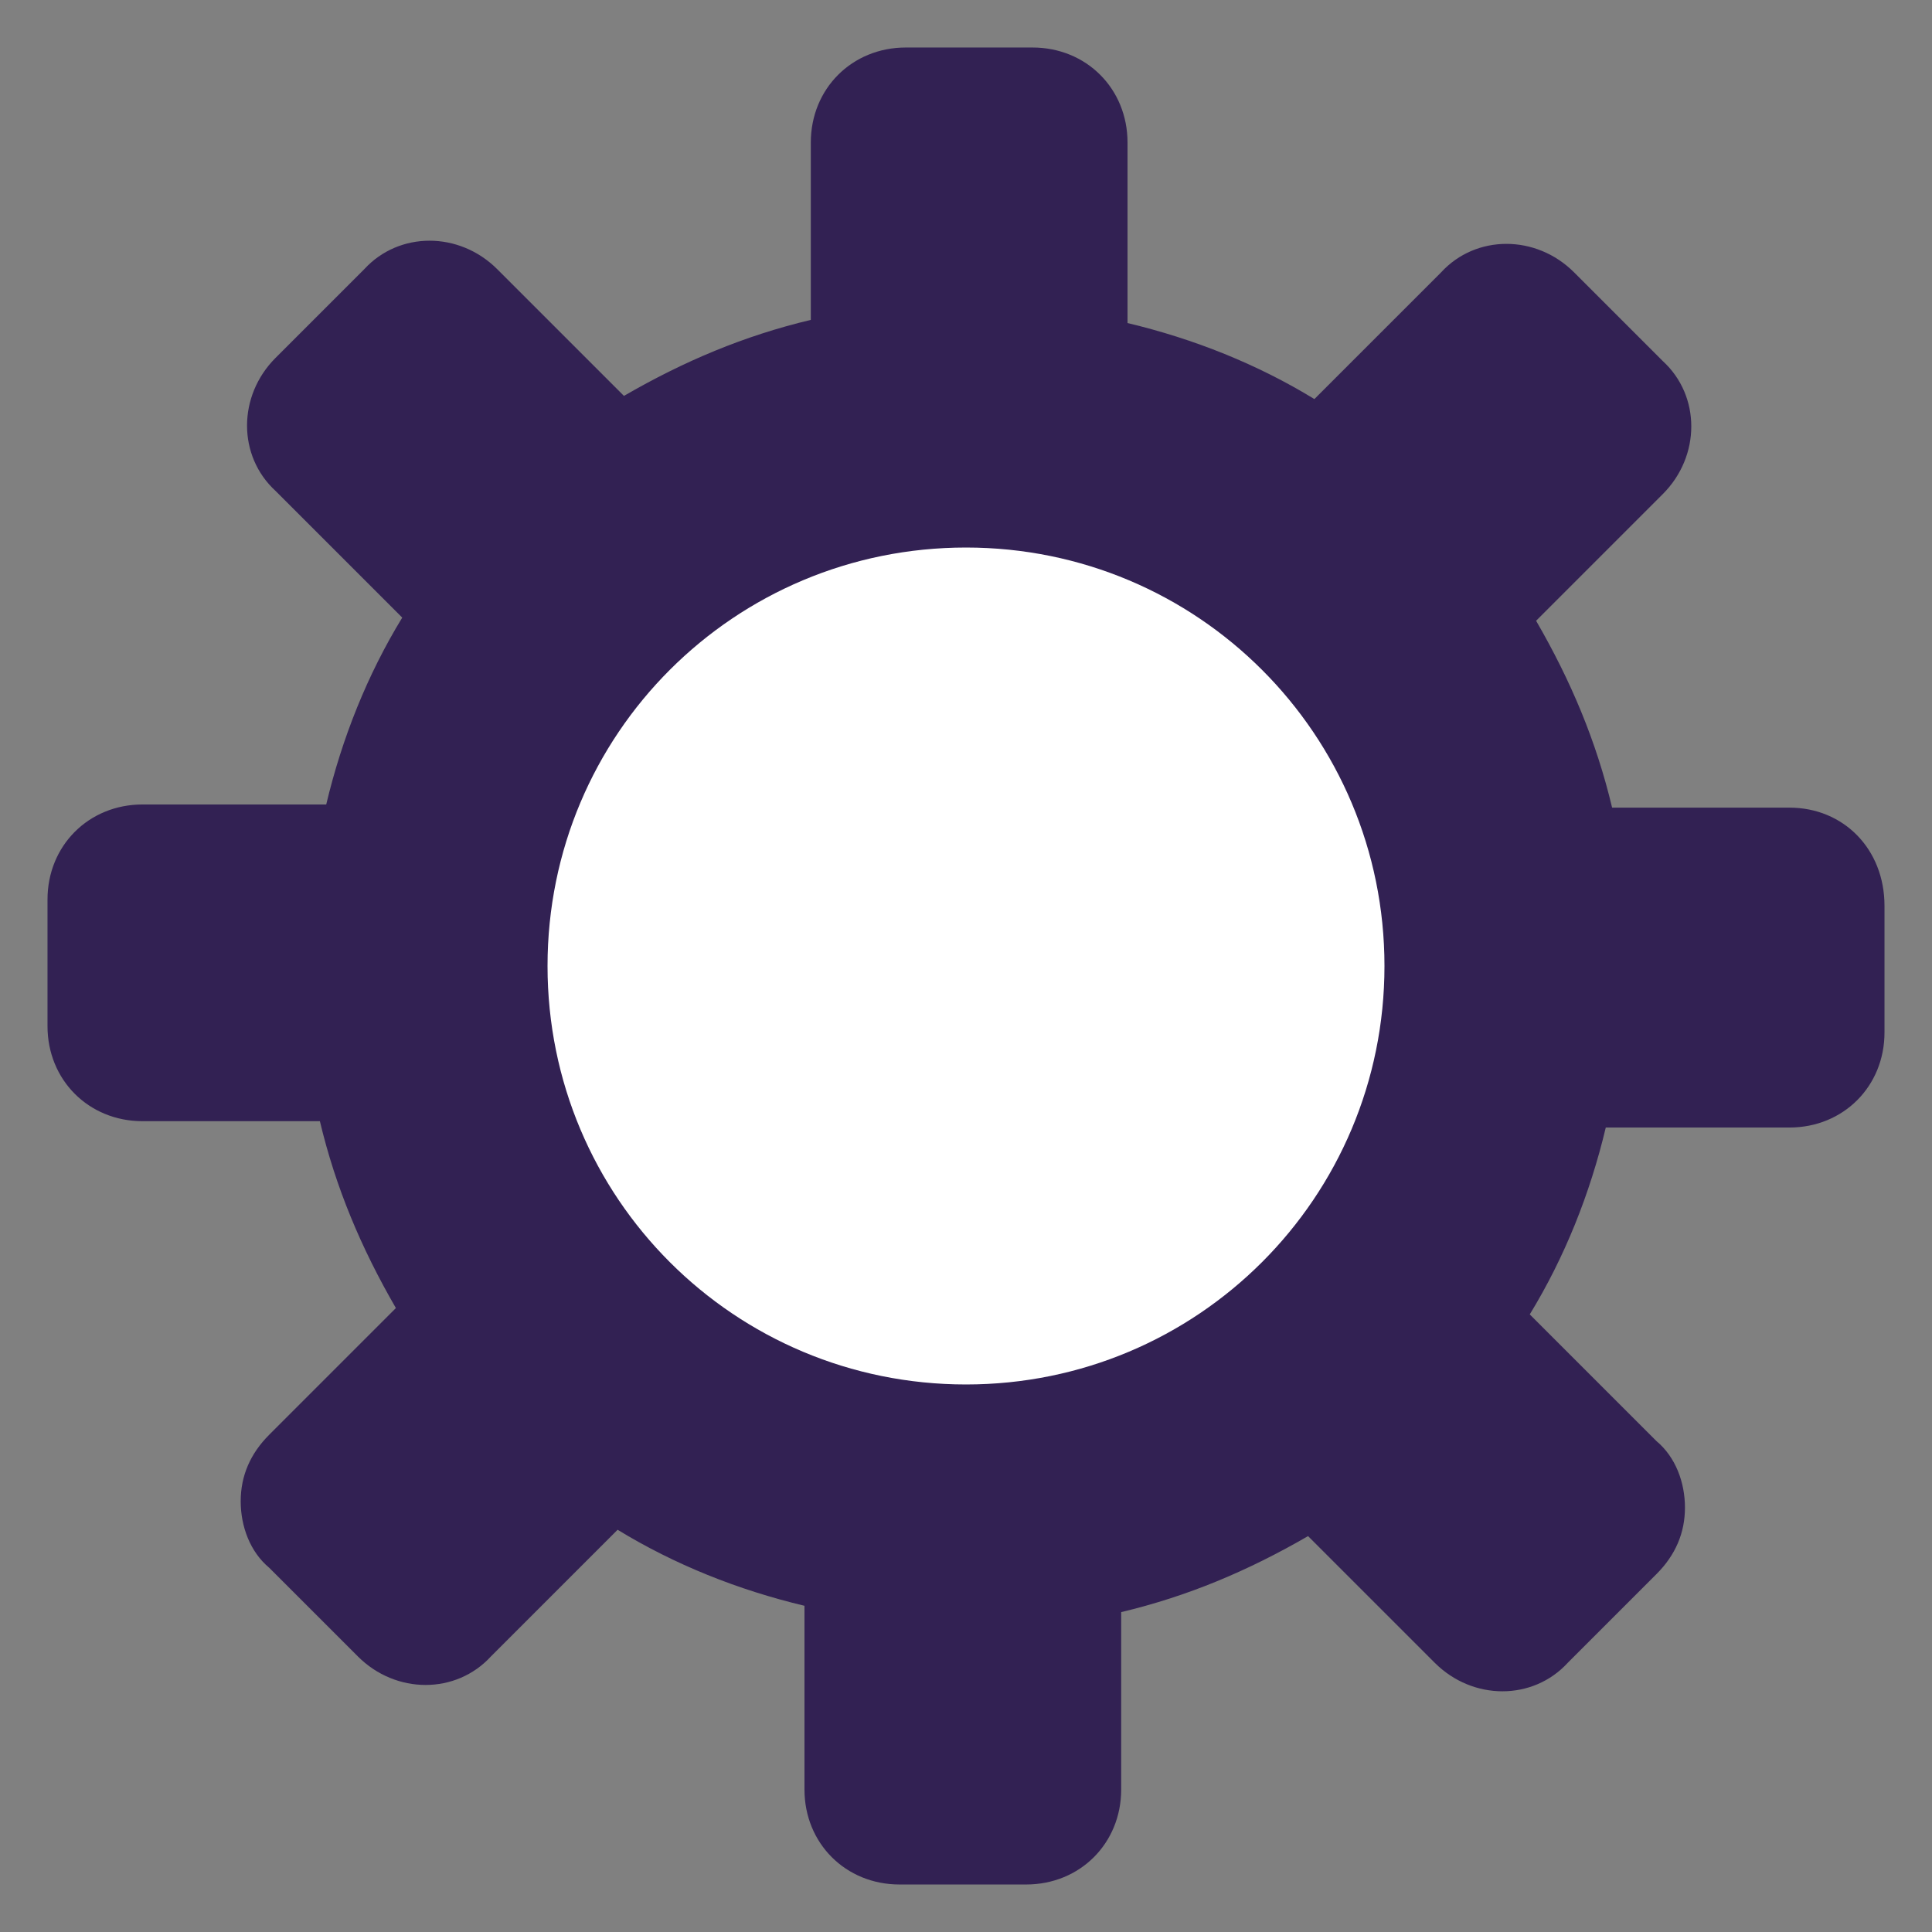 <?xml version="1.0" encoding="utf-8"?>
<!-- Generator: Adobe Illustrator 21.1.0, SVG Export Plug-In . SVG Version: 6.00 Build 0)  -->
<svg version="1.1" id="Capa_1" xmlns="http://www.w3.org/2000/svg" xmlns:xlink="http://www.w3.org/1999/xlink" x="0px" y="0px"
	 viewBox="0 0 488 488" style="enable-background:new 0 0 488 488;" xml:space="preserve">
<rect x="0" y="0" width="488" height="488" fill="#808080" stroke="none"/>
<style type="text/css">
	.st0{fill:#322153;}
	.st1{fill:#FFFFFF;}
</style>
<g>
	<path class="st0" d="M452,204h-44.8c-4-16.8-10.4-32-19.2-47.2l32-32c9.6-9.6,9.6-24.8,0-33.6l-22.4-22.4c-9.6-9.6-24.8-9.6-33.6,0
		l-32,32c-14.4-8.8-30.4-15.2-47.2-19.2V36c0-13.6-10.4-24-24-24h-32c-13.6,0-24,10.4-24,24v44.8c-16.8,4-32,10.4-47.2,19.2l-32-32
		c-9.6-9.6-24.8-9.6-33.6,0L69.6,90.4c-9.6,9.6-9.6,24.8,0,33.6l32,32c-8.8,14.4-15.2,30.4-19.2,47.2H36c-13.6,0-24,10.4-24,24v32
		c0,13.6,10.4,24,24,24h44.8c4,16.8,10.4,32,19.2,47.2l-32,32c-4.8,4.8-7.2,10.4-7.2,16.8S63.2,392,68,396l22.4,22.4
		c9.6,9.6,24.8,9.6,33.6,0l32-32c14.4,8.8,30.4,15.2,47.2,19.2V452c0,13.6,10.4,24,24,24h32c13.6,0,24-10.4,24-24v-44.8
		c16.8-4,32-10.4,47.2-19.2l32,32c9.6,9.6,24.8,9.6,33.6,0l22.4-22.4c4.8-4.8,7.2-10.4,7.2-16.8s-2.4-12.8-7.2-16.8l-32-32
		c8.8-14.4,15.2-30.4,19.2-47.2H452c13.6,0,24-10.4,24-24v-32C476,214.4,465.6,204,452,204z"/>
	<path class="st1" d="M244,138.3c-58.5,0-105.7,47.1-105.7,105.7S185.5,349.7,244,349.7S349.7,302.5,349.7,244
		S302.5,138.3,244,138.3z"/>
</g>
</svg>
